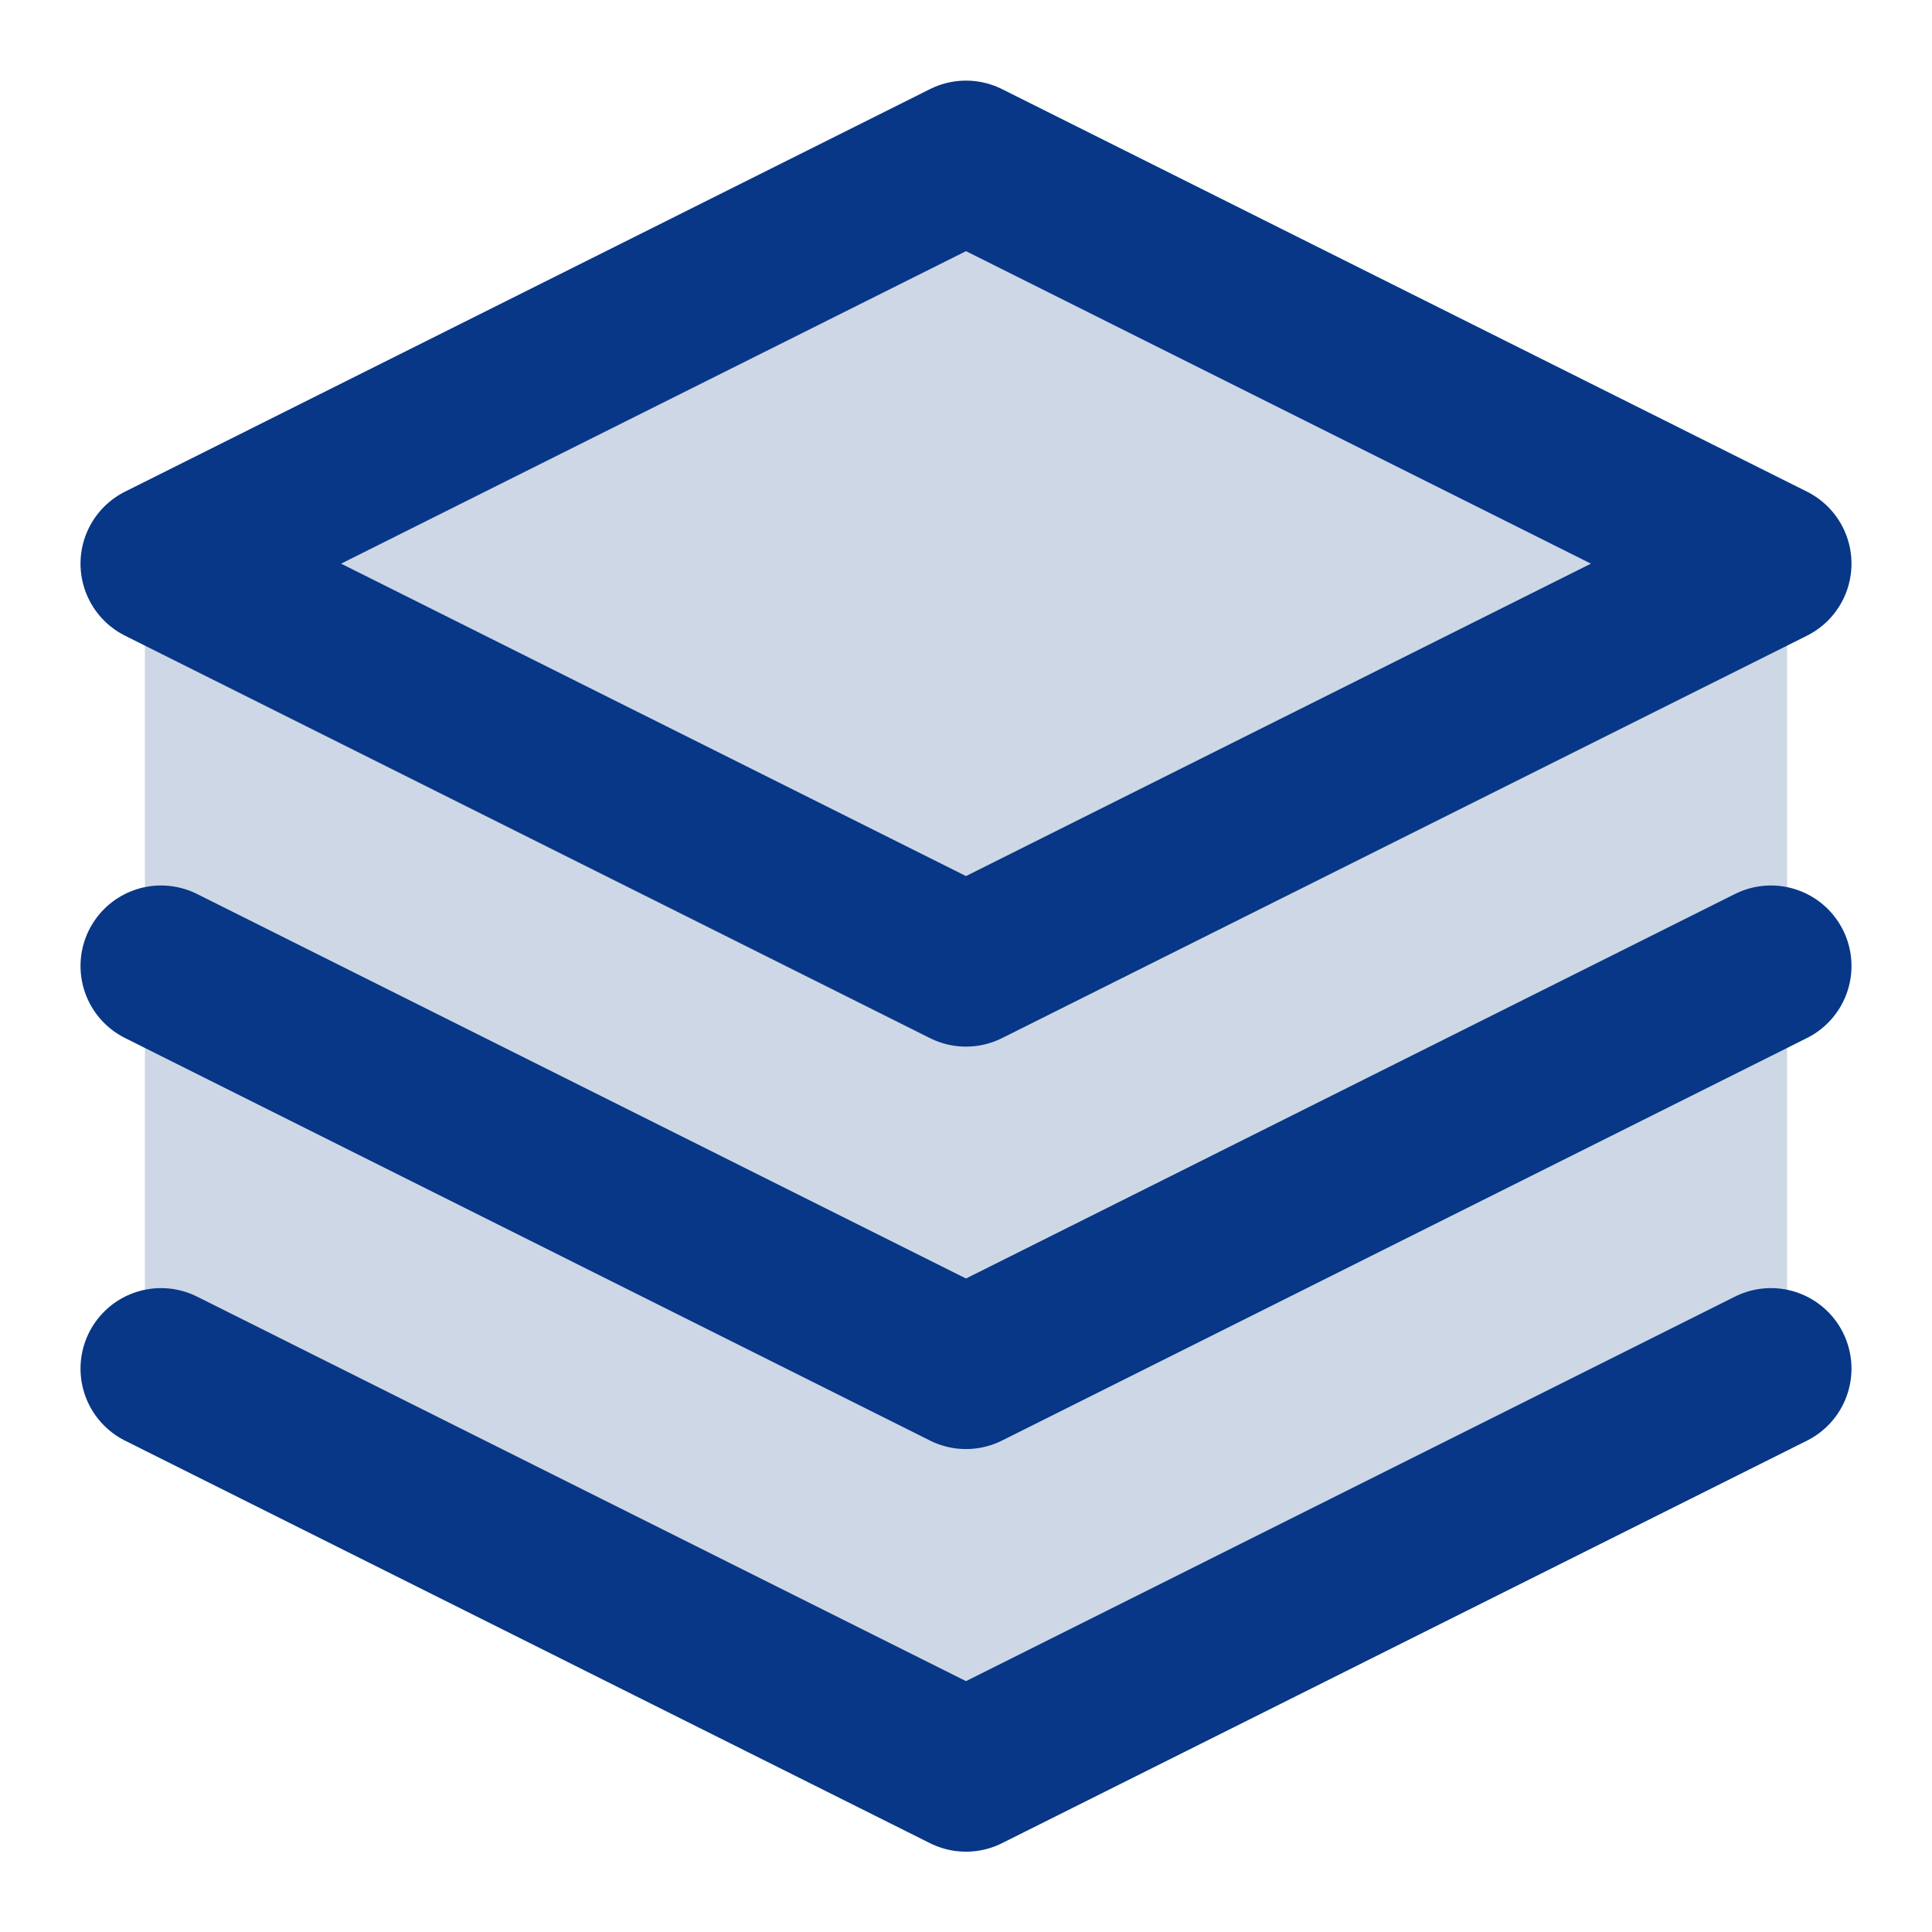 <svg width="20" height="20" viewBox="0 0 20 20" fill="none" xmlns="http://www.w3.org/2000/svg">
<g id="layers (2) 1">
<path id="Vector 1" opacity="0.2" d="M1.5 6L9.5 1.5L18.5 6V14L9.5 18.5L1.5 14V6Z" fill="#073786"/>
<path id="Vector" d="M10 1.668L1.667 5.835L10 10.001L18.333 5.835L10 1.668Z" stroke="#073786" stroke-width="1.667" stroke-linecap="round" stroke-linejoin="round"/>
<path id="Vector_2" d="M1.667 14.168L10 18.335L18.333 14.168" stroke="#073786" stroke-width="1.667" stroke-linecap="round" stroke-linejoin="round"/>
<path id="Vector_3" d="M1.667 10L10 14.167L18.333 10" stroke="#073786" stroke-width="1.667" stroke-linecap="round" stroke-linejoin="round"/>
</g>
</svg>
